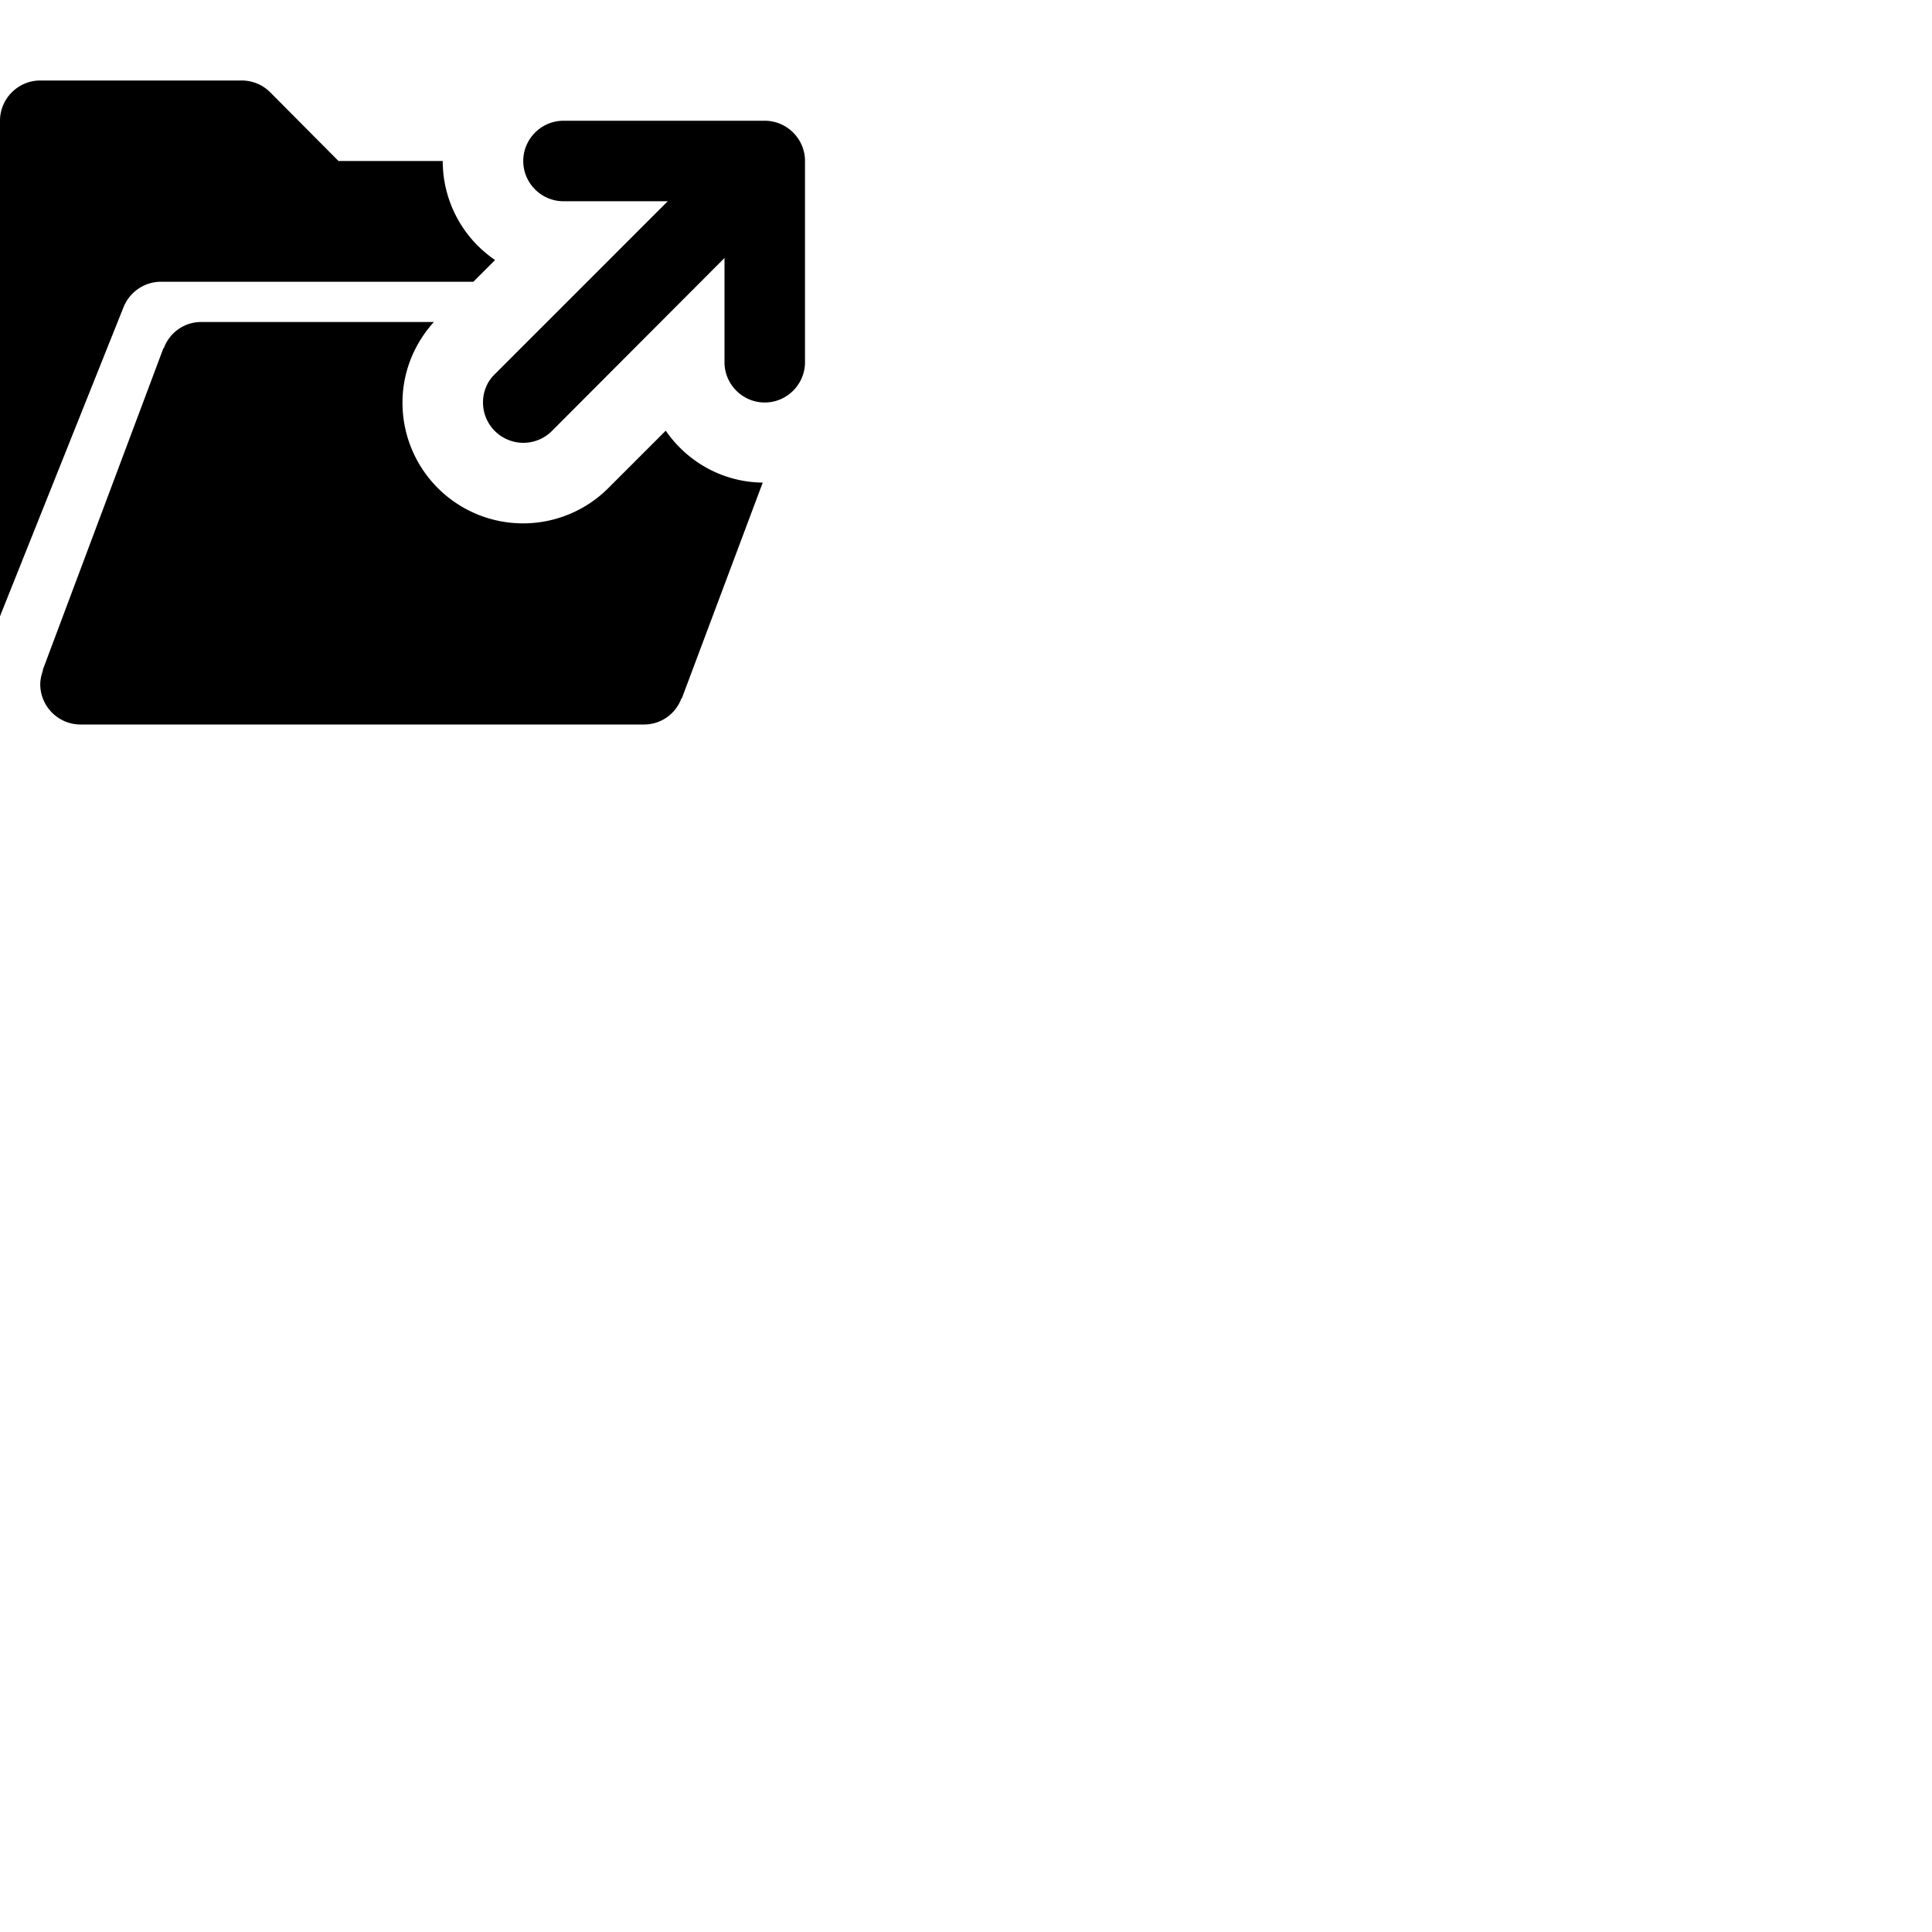 <svg width="24" height="24" viewBox="0 0 48 48" fill="none" xmlns="http://www.w3.org/2000/svg"><path d="M3.07 7.63C3.22 7.26 3.58 7 4 7h7.76l.54-.54A2.97 2.97 0 0111 4H8.41l-1.7-1.71A.997.997 0 006 2H1c-.55 0-1 .45-1 1v12.31l3.07-7.68zm13.47 3.07l-1.42 1.42A2.996 2.996 0 0110 10c0-.77.3-1.47.78-2H5c-.43 0-.79.27-.93.65h-.01l-3 8h.01c-.04.11-.07.23-.07.35 0 .55.45 1 1 1h14c.43 0 .79-.27.93-.65h.01l2.01-5.36c-1-.01-1.88-.52-2.41-1.29zM19 3h-5c-.55 0-1 .45-1 1s.45 1 1 1h2.59L12.3 9.29c-.19.18-.3.43-.3.71a1.003 1.003 0 001.71.71L18 6.41V9c0 .55.45 1 1 1s1-.45 1-1V4c0-.55-.45-1-1-1z" fill="currentColor"/></svg>